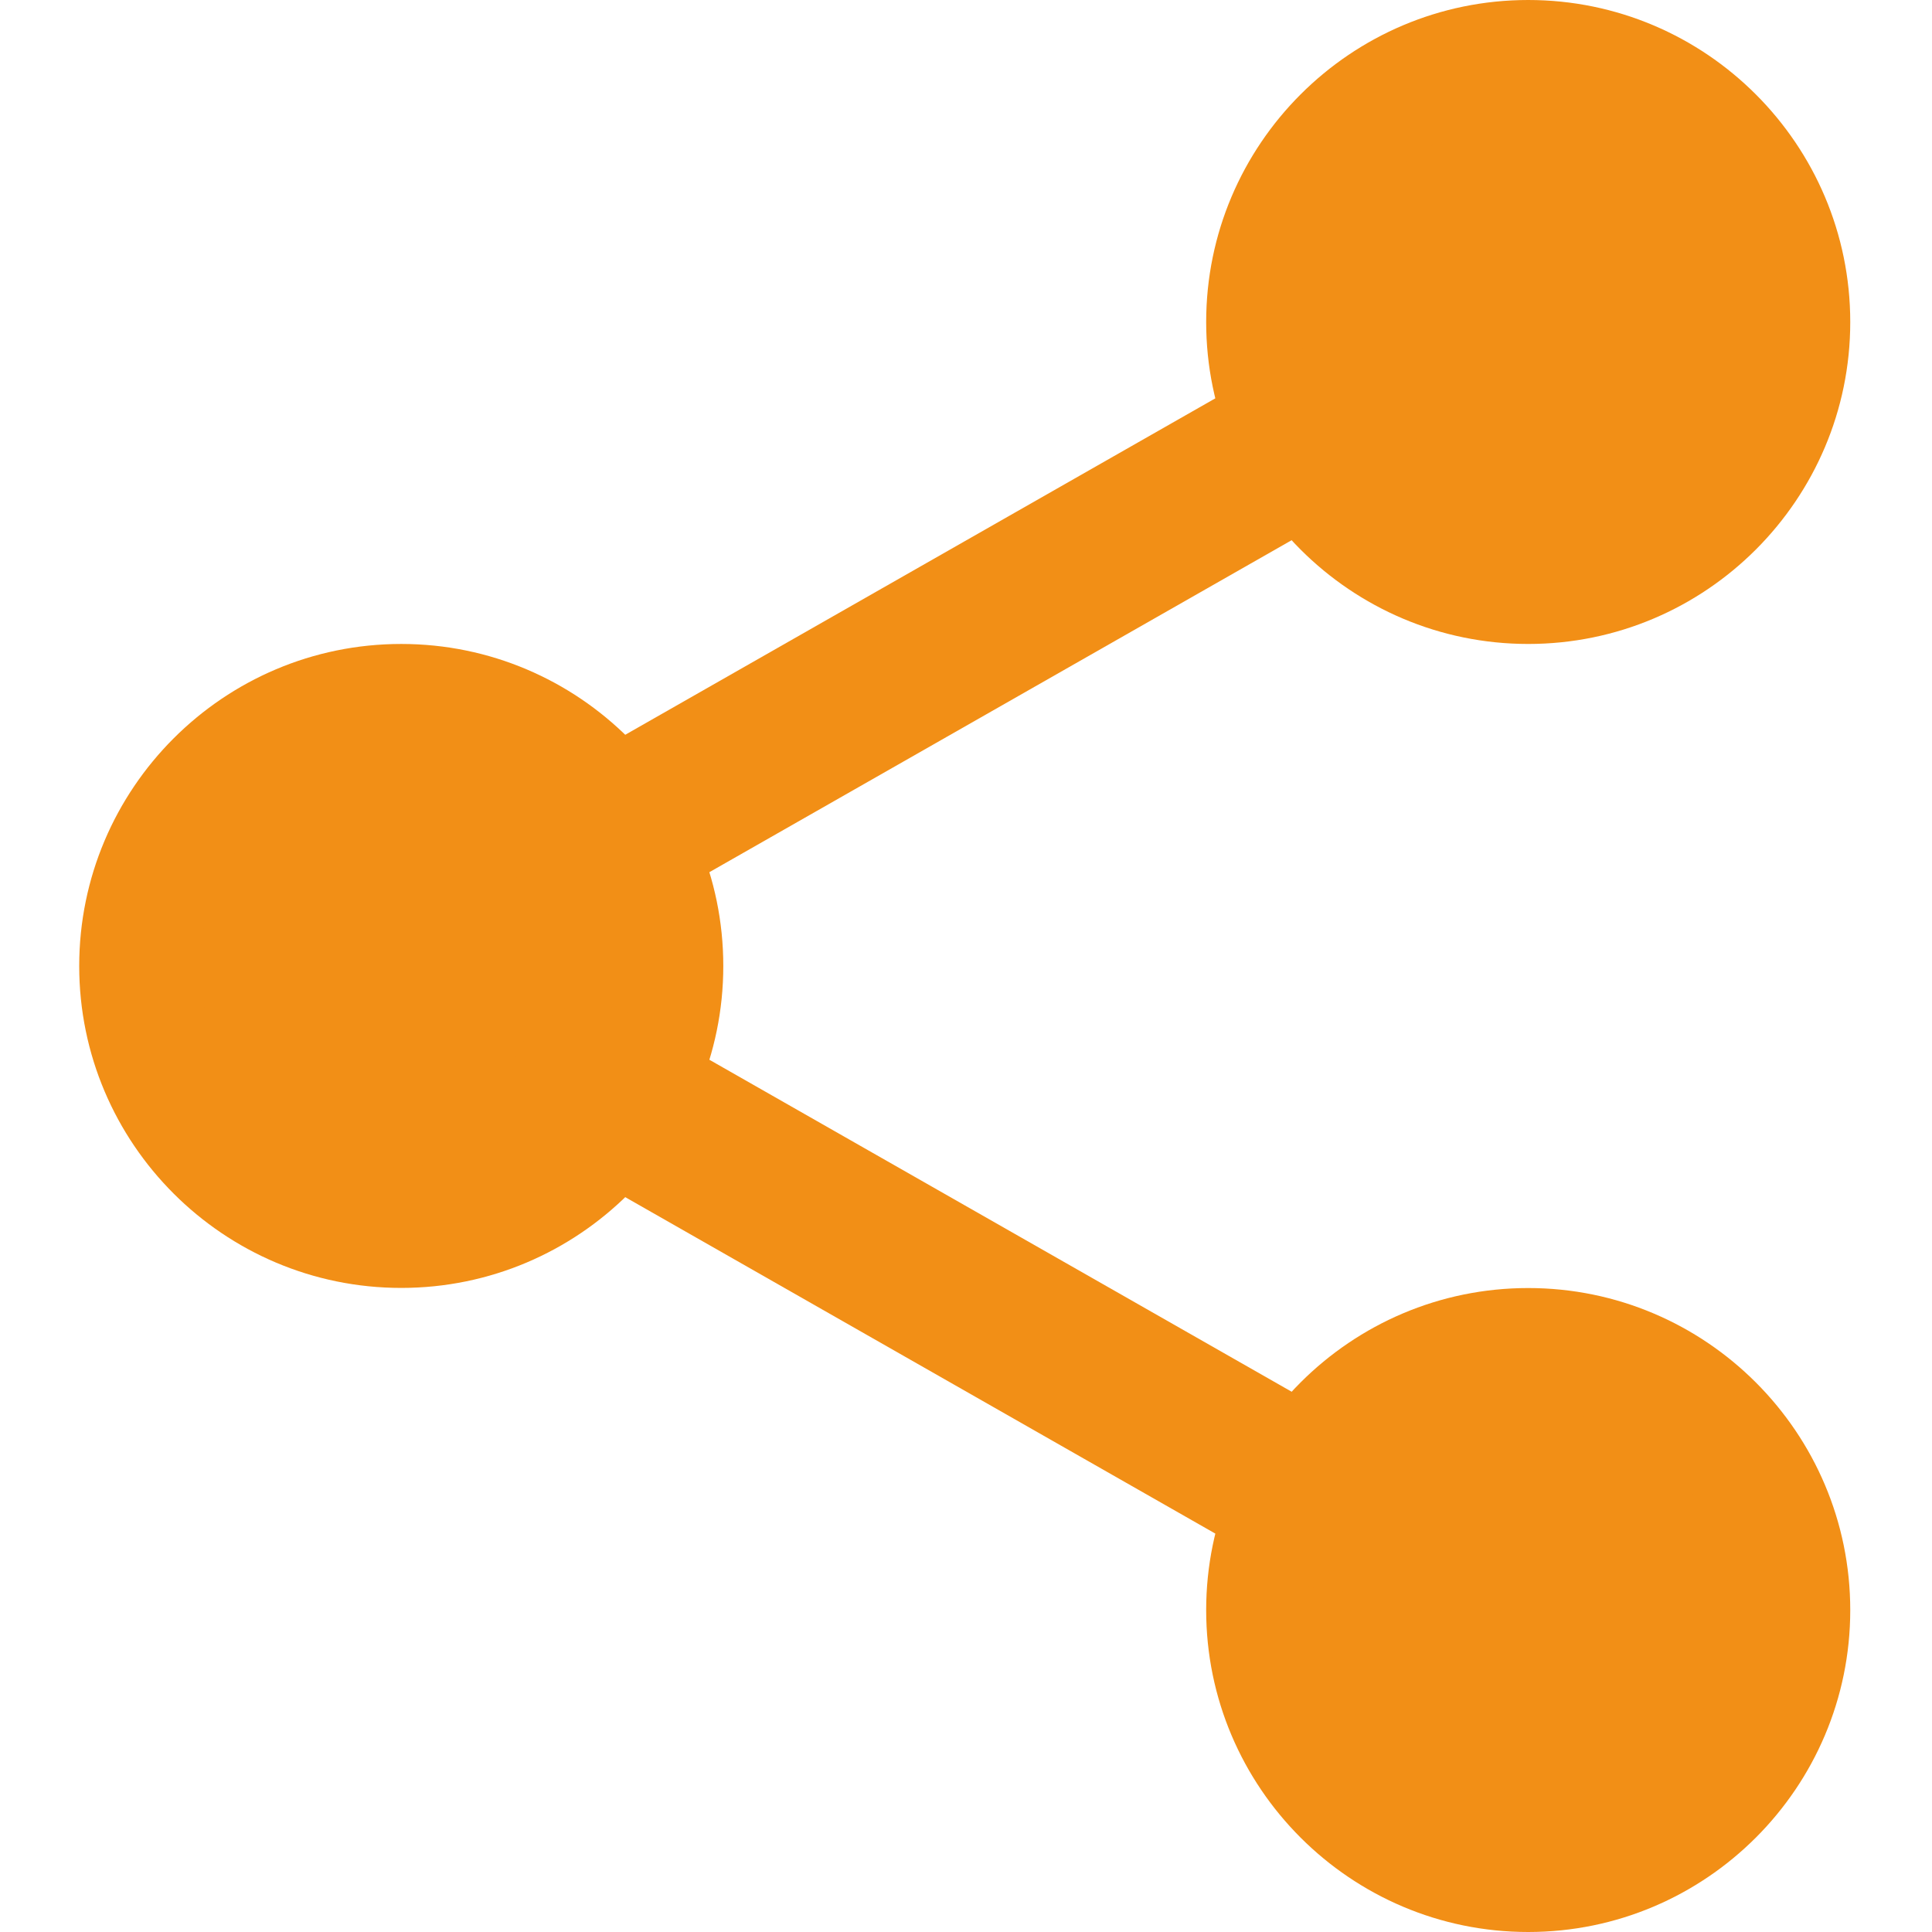 <svg width="16" height="16" viewBox="0 0 16 16" fill="none" xmlns="http://www.w3.org/2000/svg">
<g clip-path="url(#clip0)">
<path d="M14.823 2.667C14.823 3.863 13.853 4.833 12.656 4.833C11.46 4.833 10.489 3.863 10.489 2.667C10.489 1.47 11.46 0.5 12.656 0.5C13.853 0.5 14.823 1.47 14.823 2.667Z" fill="#F28F16"/>
<path d="M12.656 5.333C11.185 5.333 9.989 4.137 9.989 2.667C9.989 1.196 11.185 0 12.656 0C14.127 0 15.323 1.196 15.323 2.667C15.323 4.137 14.127 5.333 12.656 5.333ZM12.656 1C11.737 1 10.989 1.748 10.989 2.667C10.989 3.585 11.737 4.333 12.656 4.333C13.575 4.333 14.323 3.585 14.323 2.667C14.323 1.748 13.575 1 12.656 1Z" fill="#F28F16"/>
<path d="M14.823 13.334C14.823 14.53 13.853 15.5 12.656 15.5C11.46 15.5 10.489 14.53 10.489 13.334C10.489 12.137 11.46 11.167 12.656 11.167C13.853 11.167 14.823 12.137 14.823 13.334Z" fill="#F28F16"/>
<path d="M12.656 16C11.185 16 9.989 14.804 9.989 13.334C9.989 11.863 11.185 10.667 12.656 10.667C14.127 10.667 15.323 11.863 15.323 13.334C15.323 14.804 14.127 16 12.656 16ZM12.656 11.667C11.737 11.667 10.989 12.415 10.989 13.334C10.989 14.252 11.737 15 12.656 15C13.575 15 14.323 14.252 14.323 13.334C14.323 12.415 13.575 11.667 12.656 11.667Z" fill="#F28F16"/>
<path d="M5.49 8C5.49 9.197 4.52 10.166 3.323 10.166C2.126 10.166 1.156 9.197 1.156 8C1.156 6.803 2.126 5.833 3.323 5.833C4.52 5.833 5.49 6.803 5.49 8Z" fill="#F28F16"/>
<path d="M3.323 10.666C1.852 10.666 0.656 9.471 0.656 8C0.656 6.529 1.852 5.333 3.323 5.333C4.794 5.333 5.99 6.529 5.99 8C5.99 9.471 4.794 10.666 3.323 10.666ZM3.323 6.333C2.404 6.333 1.656 7.081 1.656 8C1.656 8.919 2.404 9.666 3.323 9.666C4.242 9.666 4.99 8.919 4.99 8C4.99 7.081 4.242 6.333 3.323 6.333Z" fill="#F28F16"/>
<path d="M4.897 7.68C4.665 7.68 4.439 7.559 4.317 7.344C4.135 7.024 4.247 6.617 4.566 6.434L10.752 2.907C11.071 2.724 11.479 2.836 11.662 3.157C11.844 3.476 11.731 3.883 11.412 4.066L5.226 7.593C5.122 7.652 5.009 7.68 4.897 7.68Z" fill="#F28F16"/>
<path d="M11.082 13.18C10.97 13.18 10.857 13.152 10.753 13.093L4.567 9.566C4.247 9.384 4.136 8.977 4.318 8.657C4.499 8.337 4.907 8.224 5.227 8.407L11.413 11.934C11.732 12.116 11.844 12.523 11.662 12.843C11.539 13.059 11.313 13.18 11.082 13.18Z" fill="#F28F16"/>
</g>
<defs>
<clipPath id="clip0">
<rect width="16" height="16" fill="white"/>
</clipPath>
</defs>
</svg>
